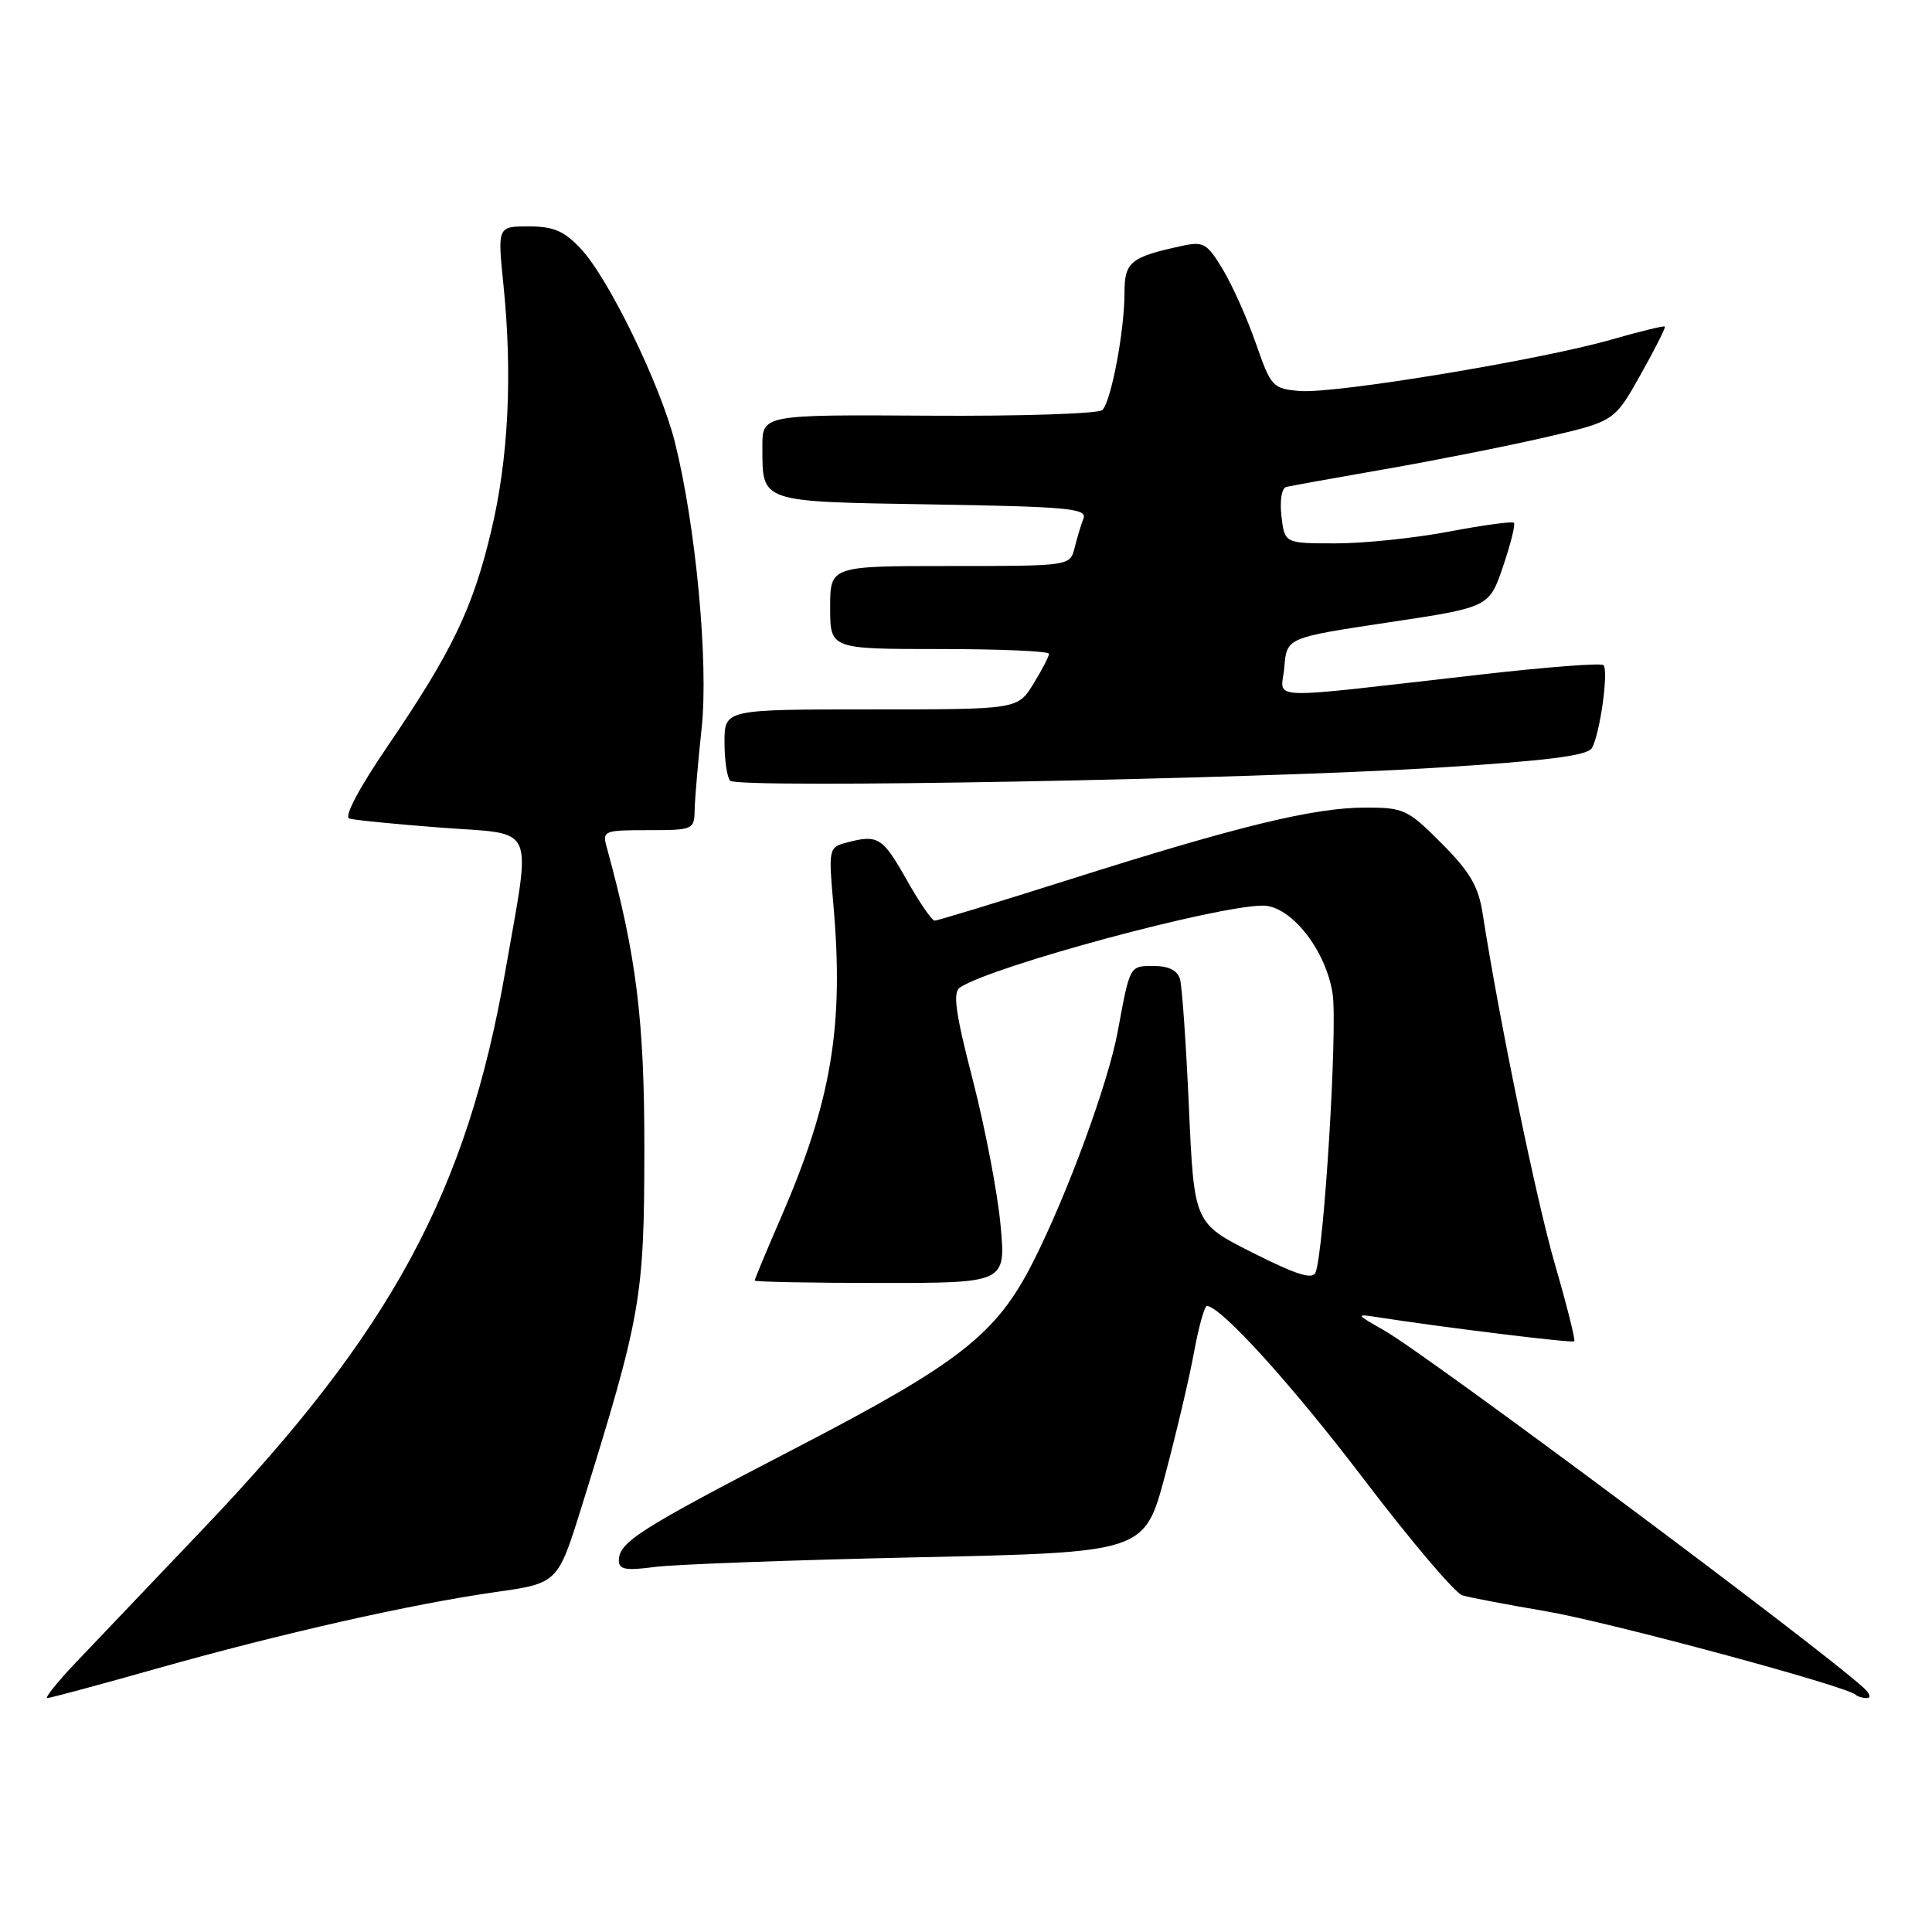 <?xml version="1.0" encoding="UTF-8" standalone="no"?>
<!DOCTYPE svg PUBLIC "-//W3C//DTD SVG 1.1//EN" "http://www.w3.org/Graphics/SVG/1.1/DTD/svg11.dtd" >
<svg xmlns="http://www.w3.org/2000/svg" xmlns:xlink="http://www.w3.org/1999/xlink" version="1.1" viewBox="0 0 256 256">
 <g >
 <path fill="currentColor"
d=" M 20.79 221.09 C 37.31 216.43 54.47 212.55 65.71 210.95 C 73.91 209.78 73.91 209.78 77.07 199.64 C 84.95 174.33 85.36 171.99 85.38 152.50 C 85.40 135.16 84.34 126.63 80.39 112.25 C 79.79 110.09 80.02 110.00 85.88 110.00 C 91.88 110.00 92.00 109.94 92.05 107.25 C 92.08 105.74 92.50 100.90 92.97 96.50 C 93.91 87.81 92.19 69.53 89.40 58.50 C 87.49 50.96 80.66 36.92 76.99 32.99 C 74.76 30.60 73.36 30.00 70.06 30.00 C 65.92 30.00 65.92 30.00 66.71 37.75 C 67.92 49.64 67.38 60.73 65.10 70.30 C 62.66 80.60 59.91 86.31 51.41 98.80 C 47.56 104.45 45.55 108.24 46.29 108.46 C 46.95 108.67 52.45 109.21 58.50 109.67 C 71.22 110.63 70.41 108.83 66.97 128.61 C 61.86 157.93 51.89 176.37 27.05 202.44 C 20.20 209.62 12.57 217.64 10.09 220.25 C 7.61 222.86 5.89 225.00 6.27 225.00 C 6.66 225.00 13.19 223.24 20.79 221.09 Z  M 246.96 223.66 C 240.94 218.15 189.18 179.57 183.40 176.28 C 179.63 174.14 179.60 174.08 182.50 174.53 C 191.22 175.89 208.34 177.99 208.60 177.73 C 208.77 177.57 207.61 172.95 206.02 167.47 C 203.53 158.83 198.64 135.08 196.45 121.00 C 195.90 117.45 194.76 115.50 191.02 111.75 C 186.54 107.25 186.00 107.00 180.89 107.01 C 174.11 107.02 164.19 109.42 142.00 116.45 C 132.38 119.50 124.21 121.99 123.85 121.99 C 123.49 122.00 121.79 119.53 120.09 116.50 C 116.93 110.91 116.32 110.54 112.13 111.66 C 109.82 112.28 109.77 112.49 110.43 119.90 C 111.84 135.95 110.19 145.83 103.54 161.19 C 101.59 165.68 100.00 169.50 100.00 169.68 C 100.00 169.85 107.49 170.00 116.64 170.00 C 133.28 170.00 133.28 170.00 132.58 162.35 C 132.20 158.15 130.55 149.52 128.92 143.18 C 126.57 134.09 126.22 131.48 127.22 130.83 C 131.63 127.97 161.19 120.00 167.35 120.00 C 171.05 120.00 175.71 125.90 176.58 131.69 C 177.25 136.16 175.45 165.67 174.32 168.60 C 173.94 169.59 171.84 168.94 166.02 166.01 C 158.23 162.09 158.23 162.09 157.54 146.80 C 157.17 138.38 156.63 130.71 156.36 129.75 C 156.03 128.59 154.87 128.00 152.90 128.00 C 149.65 128.00 149.75 127.81 148.09 136.75 C 146.82 143.56 141.45 158.19 136.94 167.11 C 132.06 176.79 127.25 180.57 105.36 191.92 C 84.64 202.66 82.00 204.35 82.00 206.79 C 82.00 207.97 82.95 208.14 86.75 207.63 C 89.36 207.29 105.03 206.71 121.57 206.35 C 151.64 205.70 151.64 205.70 154.35 195.60 C 155.83 190.04 157.57 182.69 158.20 179.25 C 158.83 175.81 159.61 173.02 159.93 173.04 C 161.88 173.20 171.24 183.54 180.86 196.19 C 187.01 204.27 192.82 211.11 193.77 211.39 C 194.72 211.68 199.73 212.63 204.90 213.51 C 213.19 214.93 244.78 223.44 245.90 224.57 C 246.14 224.81 246.80 225.00 247.38 225.00 C 247.96 225.00 247.77 224.40 246.96 223.66 Z  M 190.29 101.73 C 204.87 100.82 210.30 100.14 210.92 99.14 C 211.98 97.41 213.19 88.85 212.46 88.13 C 212.17 87.83 204.85 88.39 196.21 89.38 C 166.59 92.74 169.82 92.86 170.18 88.40 C 170.50 84.50 170.50 84.50 183.91 82.48 C 197.32 80.47 197.32 80.47 199.16 75.06 C 200.17 72.09 200.82 69.49 200.60 69.27 C 200.39 69.06 196.52 69.58 192.00 70.44 C 187.48 71.30 180.73 72.00 177.00 72.00 C 170.22 72.00 170.22 72.00 169.80 68.40 C 169.56 66.34 169.83 64.68 170.44 64.52 C 171.02 64.38 176.90 63.32 183.50 62.17 C 190.10 61.02 199.64 59.13 204.70 57.96 C 213.91 55.84 213.91 55.84 217.37 49.67 C 219.28 46.28 220.73 43.40 220.60 43.27 C 220.47 43.14 217.26 43.92 213.47 45.01 C 204.04 47.71 176.86 52.19 172.25 51.81 C 168.64 51.51 168.42 51.28 166.41 45.50 C 165.26 42.20 163.29 37.79 162.03 35.70 C 159.95 32.24 159.46 31.96 156.62 32.58 C 149.77 34.07 149.00 34.70 149.00 38.84 C 149.00 43.83 147.24 53.16 146.07 54.33 C 145.58 54.82 135.24 55.16 123.09 55.08 C 101.00 54.94 101.00 54.94 101.02 59.22 C 101.04 66.65 100.48 66.46 123.54 66.84 C 141.37 67.13 144.07 67.38 143.57 68.68 C 143.25 69.51 142.72 71.27 142.39 72.59 C 141.78 75.00 141.78 75.00 125.89 75.00 C 110.00 75.00 110.00 75.00 110.00 80.50 C 110.00 86.00 110.00 86.00 124.50 86.00 C 132.47 86.00 139.00 86.28 139.00 86.63 C 139.00 86.98 138.06 88.78 136.92 90.63 C 134.84 94.00 134.84 94.00 115.42 94.00 C 96.00 94.00 96.00 94.00 96.00 98.33 C 96.00 100.72 96.34 103.02 96.75 103.45 C 97.77 104.51 165.72 103.26 190.29 101.73 Z "/>
</g>
</svg>